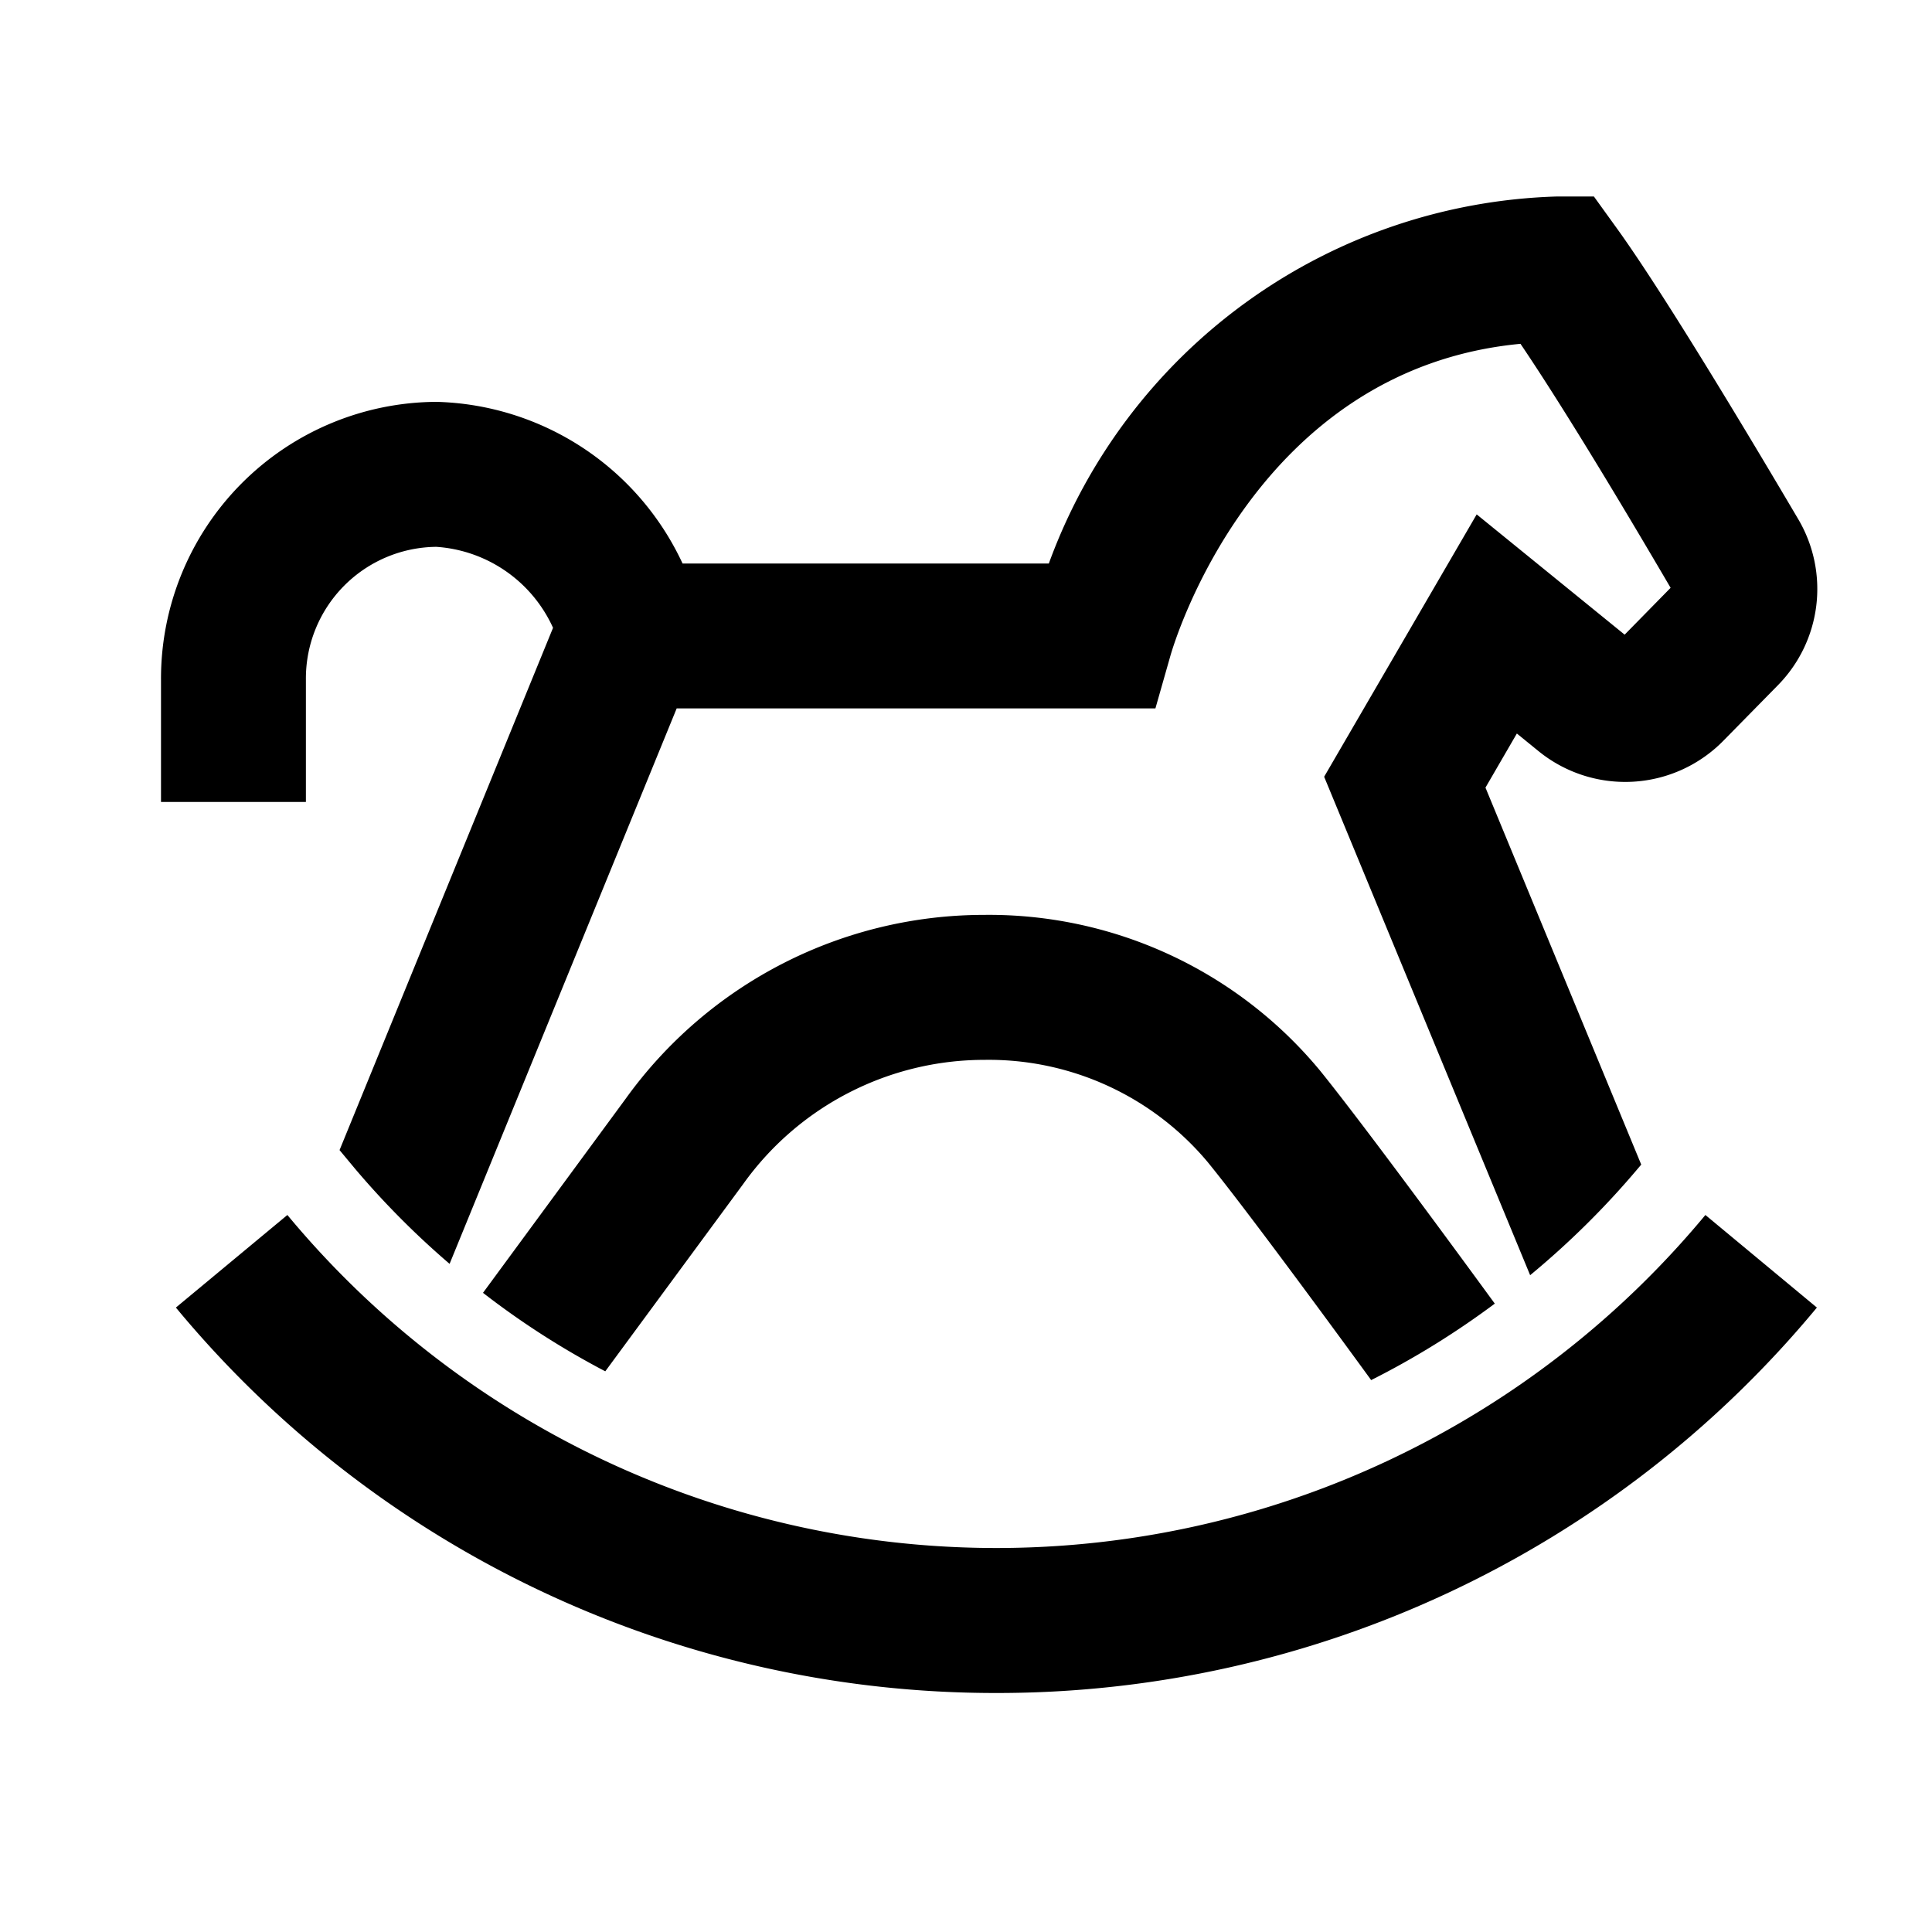 <svg width="24" height="24" xmlns="http://www.w3.org/2000/svg"><path d="M6.87 7.799l.51-1.248L8.48 7h4.549a6.936 6.936 0 016.31-4.559h.461l.269.373c.561.772 1.592 2.486 2.271 3.638a1.706 1.706 0 01-.256 2.062l-.673.685a1.708 1.708 0 01-2.3.131l-.268-.218-.39.672 1.935 4.683-.044.052c-.405.48-.852.922-1.336 1.322l-2.559-6.192 1.895-3.259 1.838 1.494.571-.582c-.454-.775-1.265-2.144-1.865-3.031-3.298.312-4.306 3.724-4.349 3.876l-.186.653H8.406l-2.821 6.9a10.4 10.4 0 01-1.174-1.181l-.193-.232L6.87 7.799a1.718 1.718 0 00-1.45-1.006A1.636 1.636 0 003.8 8.442v1.52H2v-1.52a3.439 3.439 0 013.424-3.45A3.47 3.47 0 018.479 7h.002l-1.611.799zm5.507 13.232a13.215 13.215 0 01-10.192-4.788l1.385-1.15a11.444 11.444 0 0017.615 0l1.385 1.15a13.214 13.214 0 01-10.193 4.788zm-4.858-3.996A10.208 10.208 0 016 16.06l1.773-2.412a5.486 5.486 0 014.45-2.283 5.339 5.339 0 014.172 1.931c.592.73 2.061 2.744 2.124 2.83l.05.068c-.483.36-.997.679-1.536.95-.159-.219-1.502-2.061-2.033-2.711a3.547 3.547 0 00-2.773-1.267 3.683 3.683 0 00-2.993 1.54l-1.715 2.329z"/></svg>
